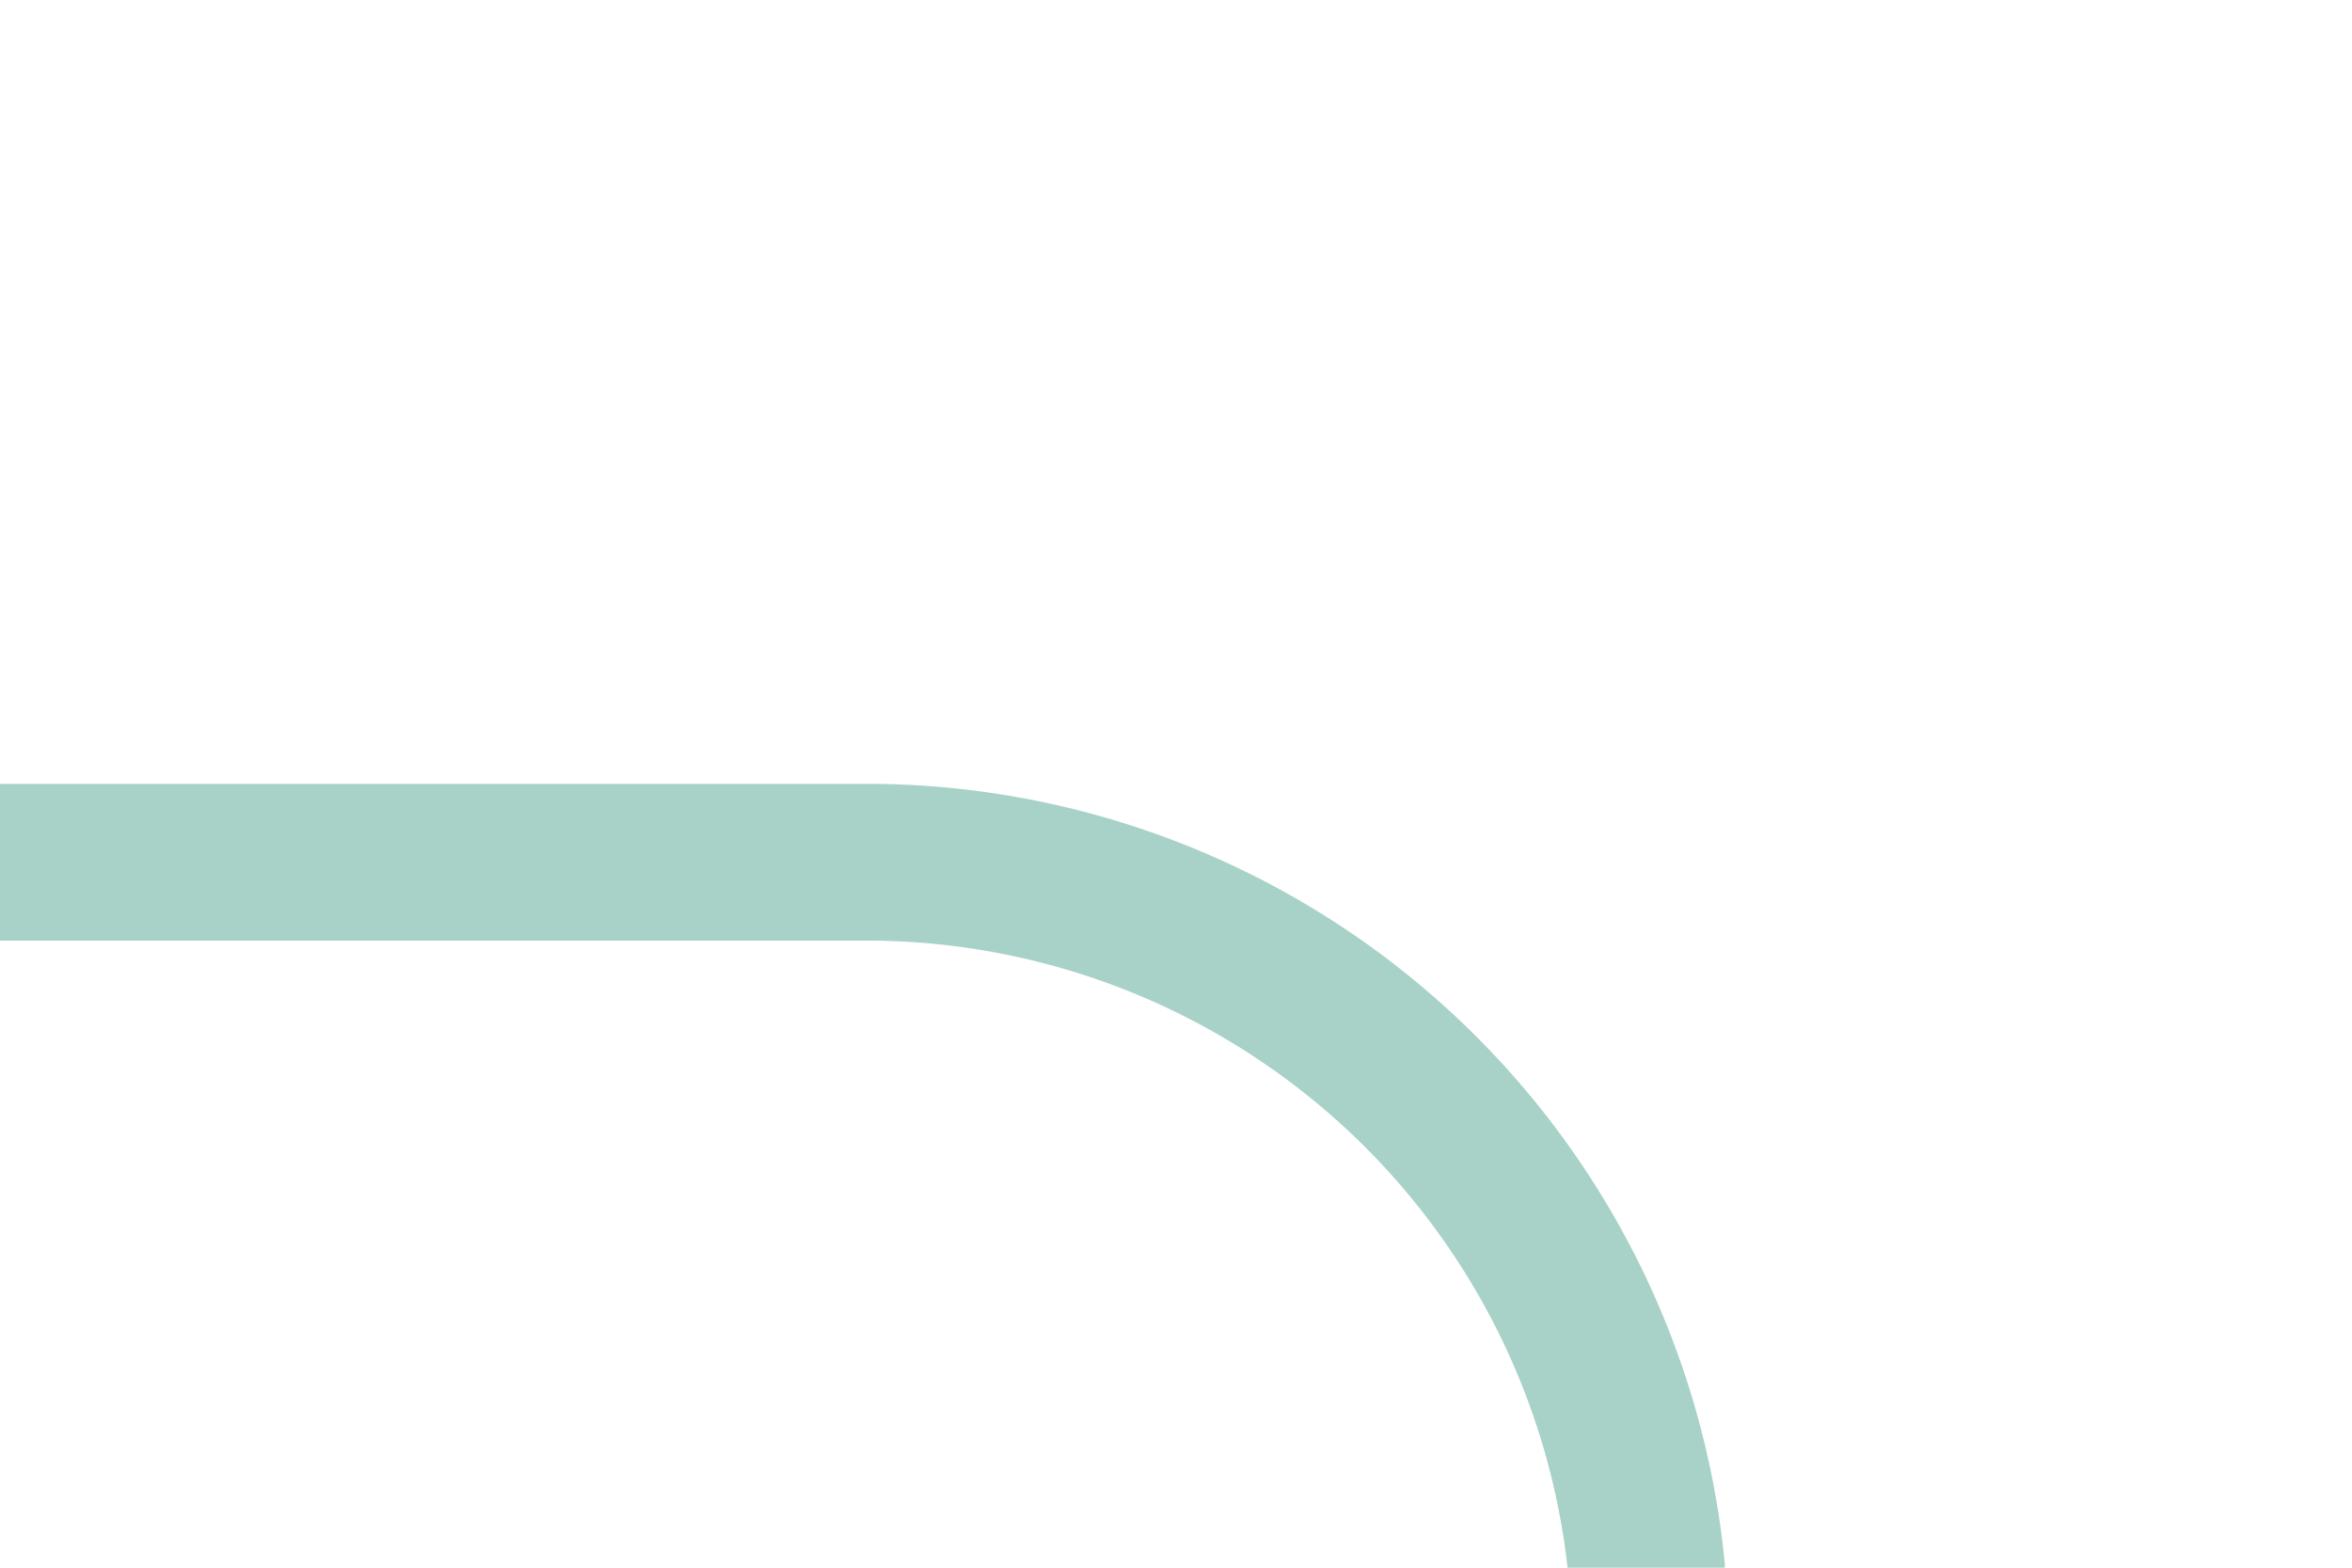 ﻿<?xml version="1.0" encoding="utf-8"?>
<svg version="1.1" xmlns:xlink="http://www.w3.org/1999/xlink" width="15px" height="10px" preserveAspectRatio="xMinYMid meet" viewBox="630 1982  15 8" xmlns="http://www.w3.org/2000/svg">
  <path d="M 663 2140.5  L 645 2140.5  A 5 5 0 0 1 640.5 2135.5 L 640.5 1991  A 5 5 0 0 0 635.5 1986.5 L 630 1986.5  " stroke-width="1" stroke="#a8d2c7" fill="none" />
</svg>